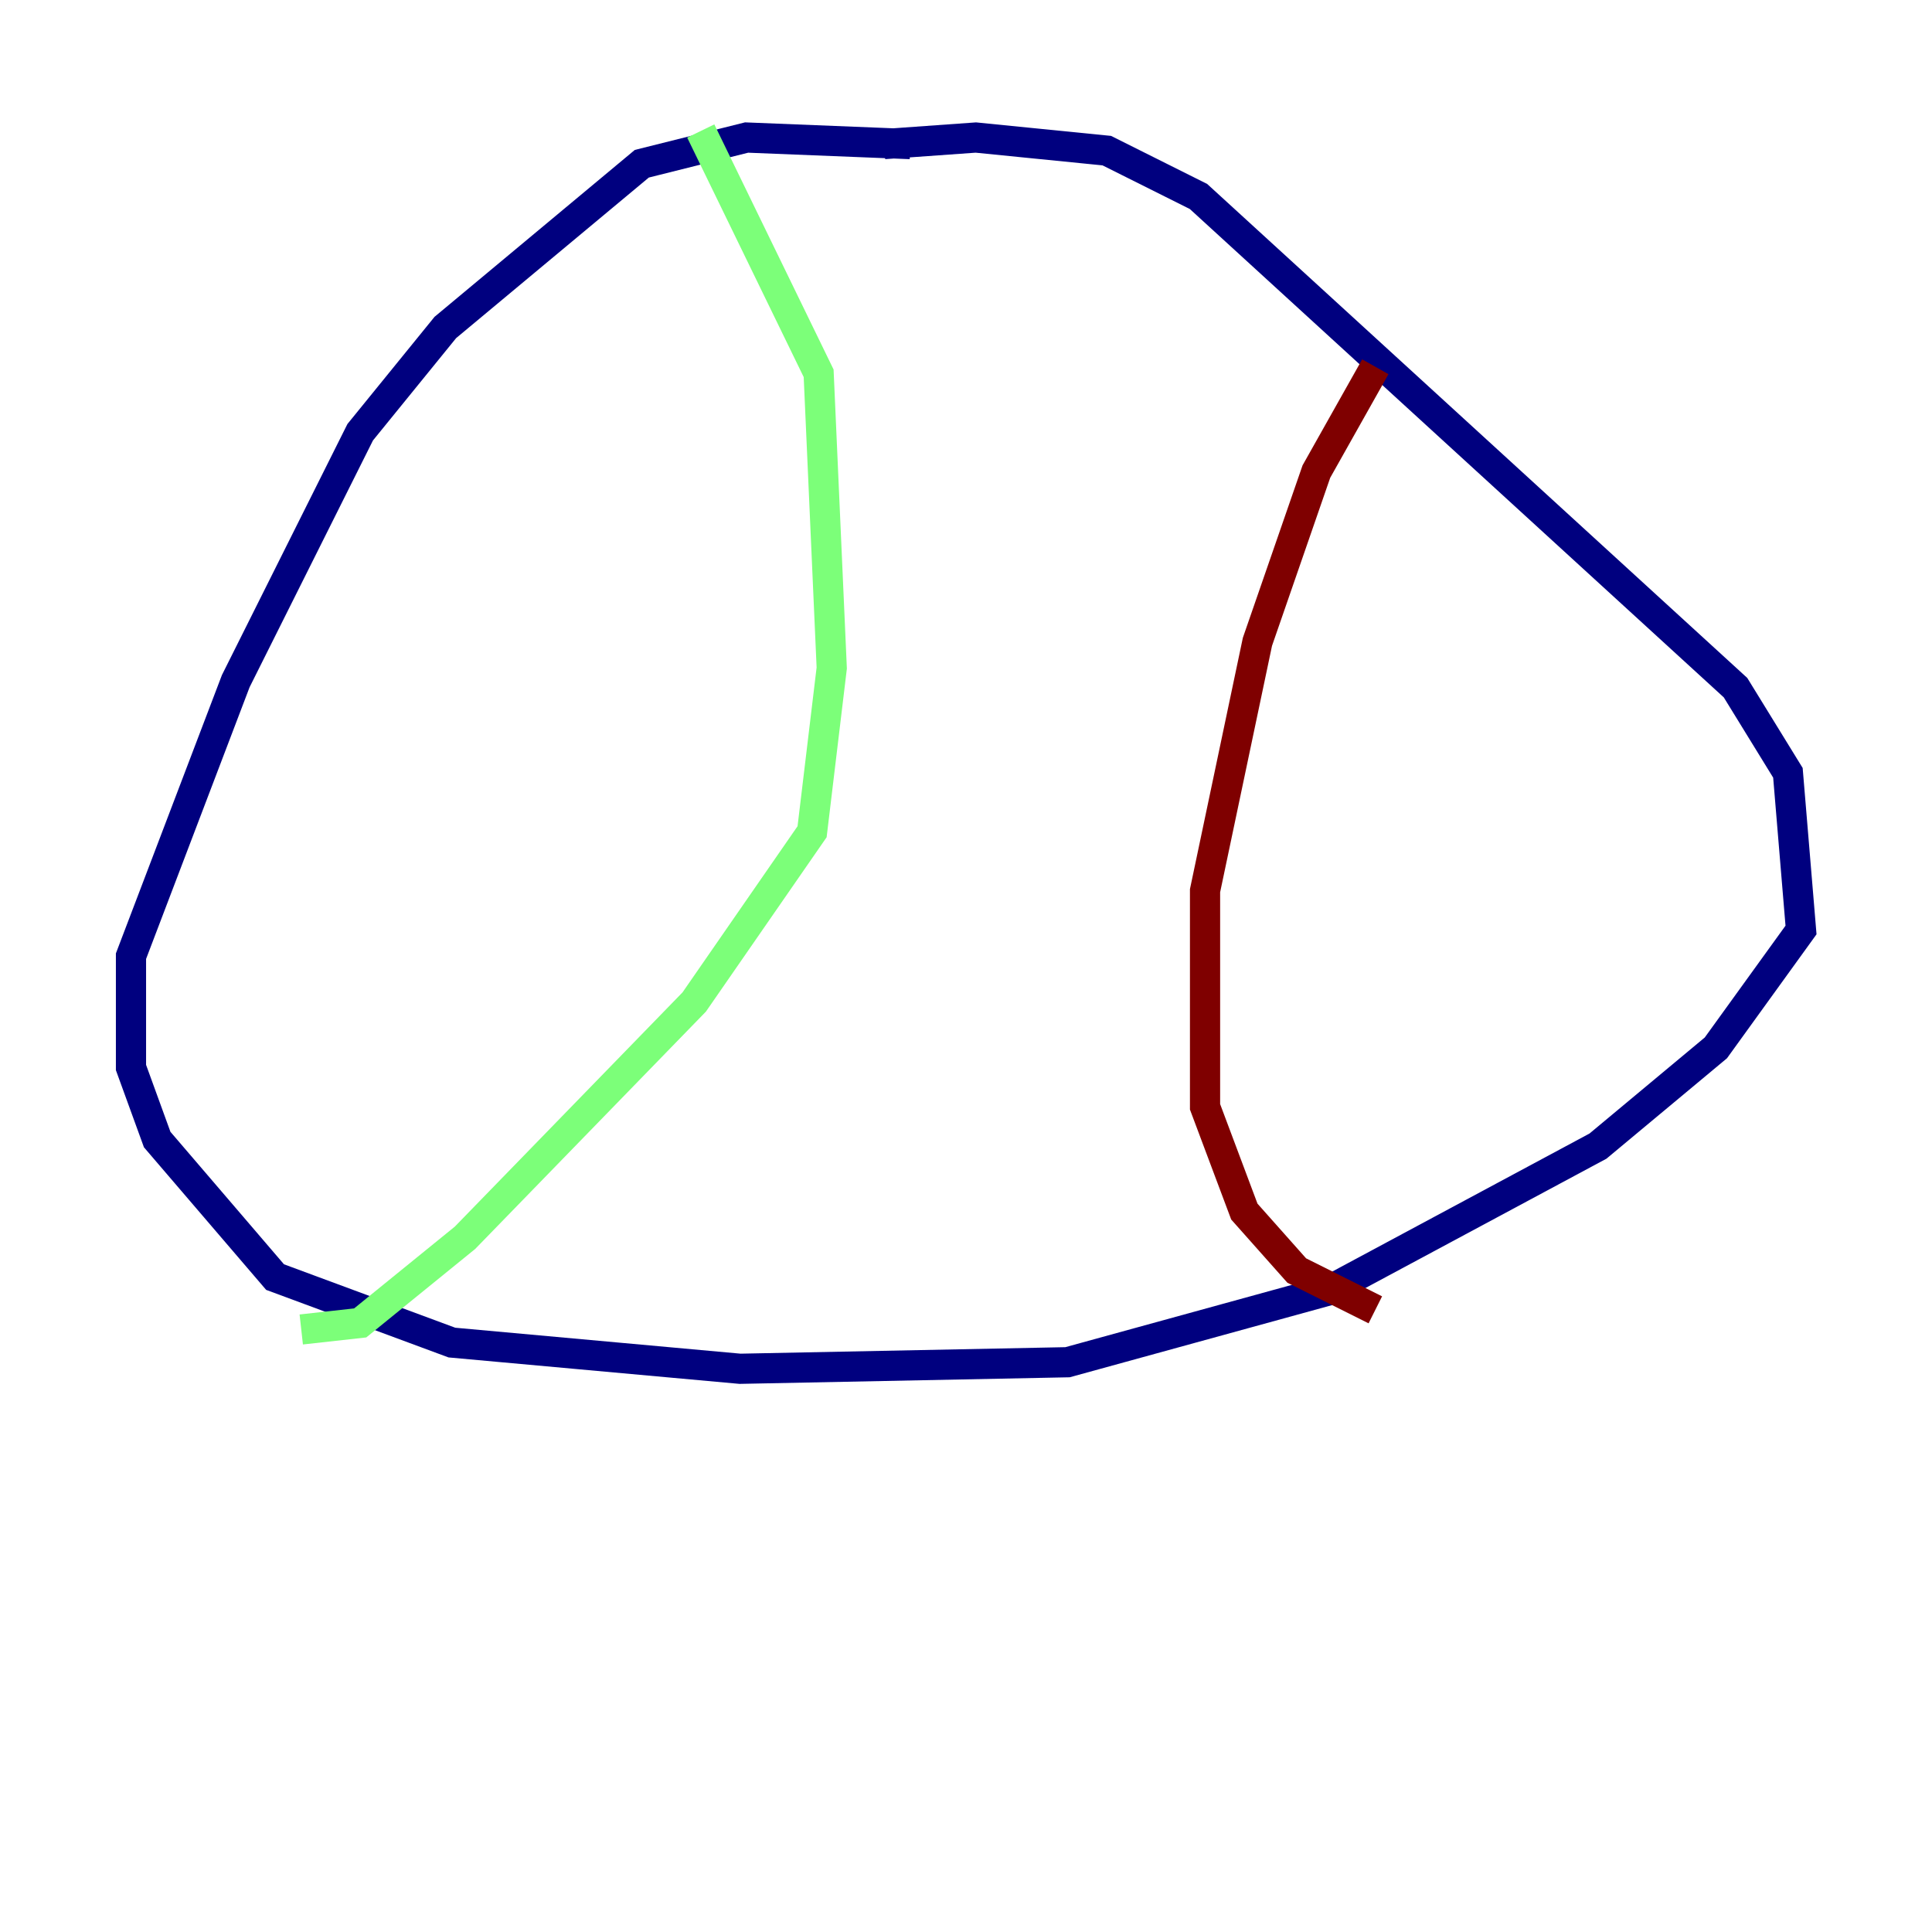 <?xml version="1.0" encoding="utf-8" ?>
<svg baseProfile="tiny" height="128" version="1.2" viewBox="0,0,128,128" width="128" xmlns="http://www.w3.org/2000/svg" xmlns:ev="http://www.w3.org/2001/xml-events" xmlns:xlink="http://www.w3.org/1999/xlink"><defs /><polyline fill="none" points="60.312,9.546 49.464,9.112 42.522,10.848 29.505,21.695 23.864,28.637 15.62,45.125 8.678,63.349 8.678,70.725 10.414,75.498 18.224,84.61 29.939,88.949 49.031,90.685 70.725,90.251 88.081,85.478 105.871,75.932 113.681,69.424 119.322,61.614 118.454,51.2 114.983,45.559 79.403,13.017 73.329,9.98 64.651,9.112 58.576,9.546" stroke="#00007f" stroke-width="2" /><polyline fill="none" points="46.427,8.678 54.237,24.732 55.105,44.258 53.803,55.105 45.993,66.386 30.807,82.007 23.864,87.647 19.959,88.081" stroke="#7cff79" stroke-width="2" /><polyline fill="none" points="91.119,24.298 87.214,31.241 83.308,42.522 79.837,59.01 79.837,73.329 82.441,80.271 85.912,84.176 91.119,86.78" stroke="#7f0000" stroke-width="2" /></svg>